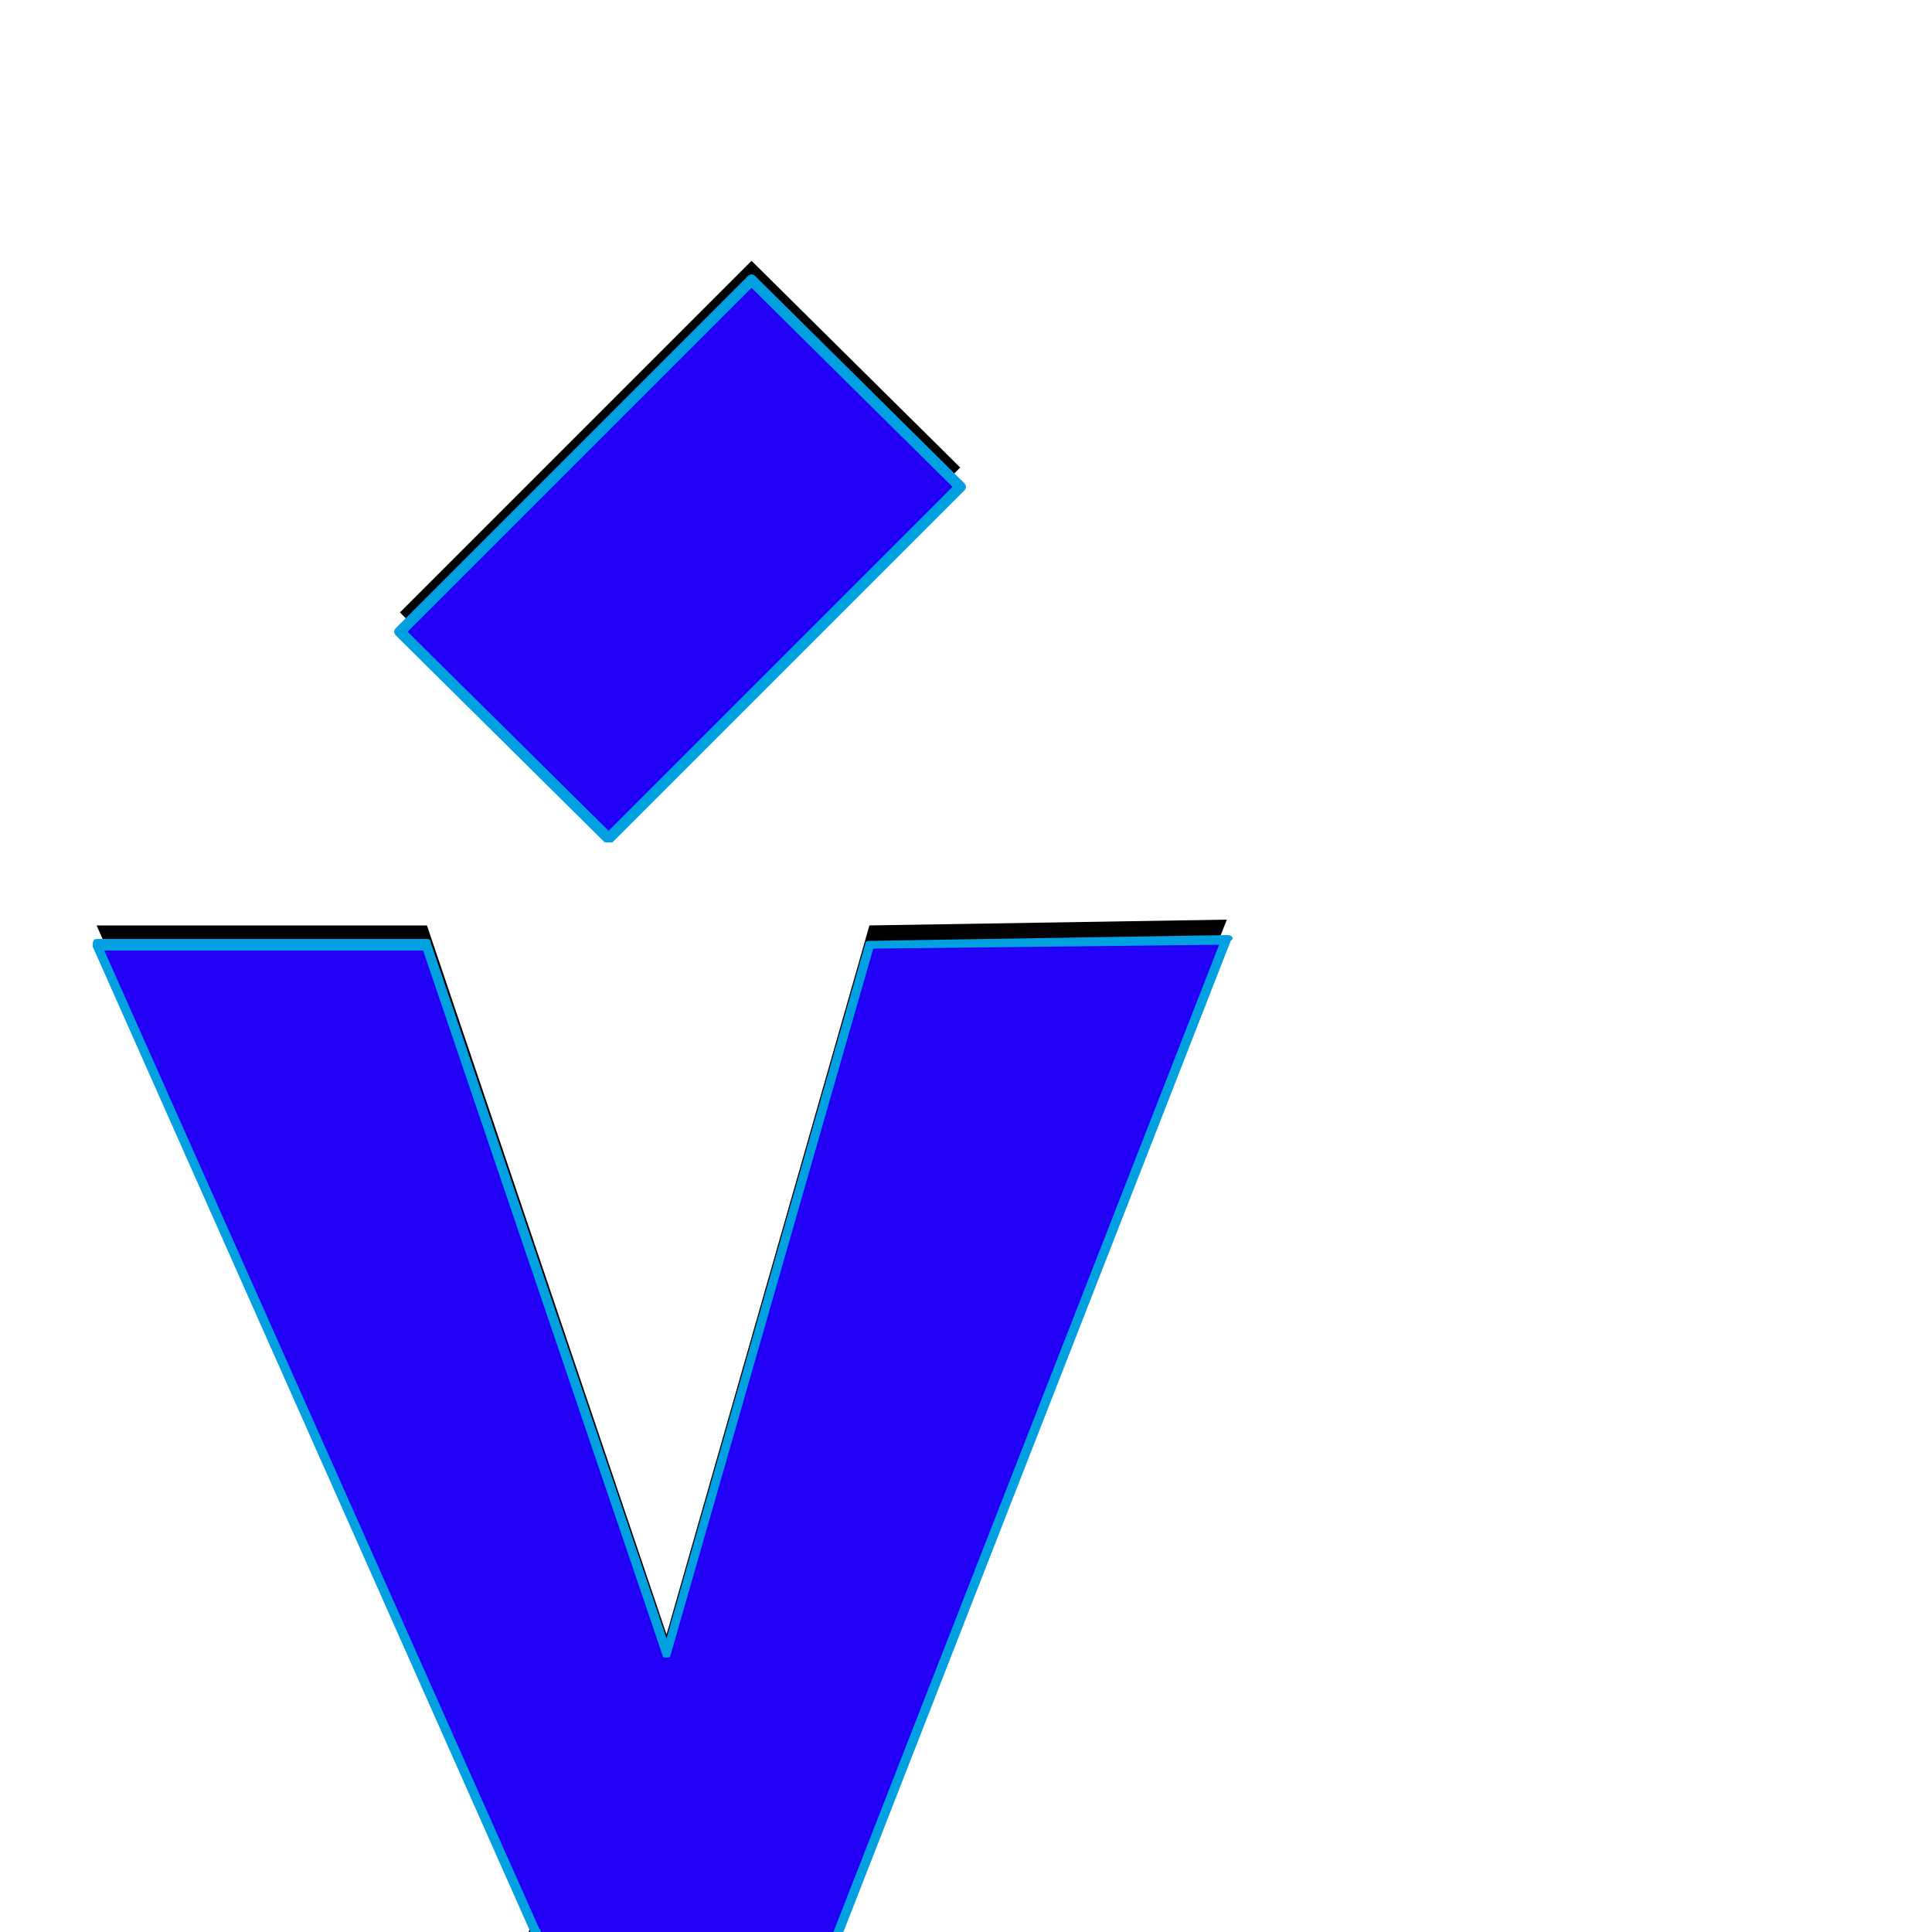 <svg xmlns="http://www.w3.org/2000/svg" viewBox="0 -1000 1000 1000">
	<path fill="#000000" d="M315 -576L207 -683L389 -865L497 -758ZM50 -521H221L345 -154L450 -521L635 -524L356 190L208 194L277 -10Z"/>
	<path fill="#2200f5" d="M315 -566L207 -673L389 -855L497 -748ZM50 -511H221L345 -144L450 -511L635 -514L356 200L208 204L277 0Z"/>
	<path fill="#00a0e1" d="M211 -673L315 -570L493 -748L389 -851ZM205 -675L387 -857Q388 -858 389 -858Q390 -858 391 -857L499 -750Q500 -749 500 -748Q500 -747 499 -746L317 -564Q316 -564 315 -564Q314 -564 313 -564L205 -671Q204 -672 204 -673Q204 -674 205 -675ZM343 -143L219 -508H54L279 -2Q280 -1 280 0Q280 0 280 1L212 201L354 198L631 -511L452 -509L347 -143Q347 -142 345 -142Q343 -142 343 -143ZM50 -514H221Q223 -514 223 -512L345 -152L448 -512Q448 -513 450 -513Q635 -516 635 -516Q638 -516 638 -514Q638 -514 637 -513L358 201Q358 202 356 202Q208 206 208 206Q206 206 206 204Q206 204 206 203L275 1L48 -510Q48 -510 48 -511Q48 -514 50 -514Z"/>
</svg>